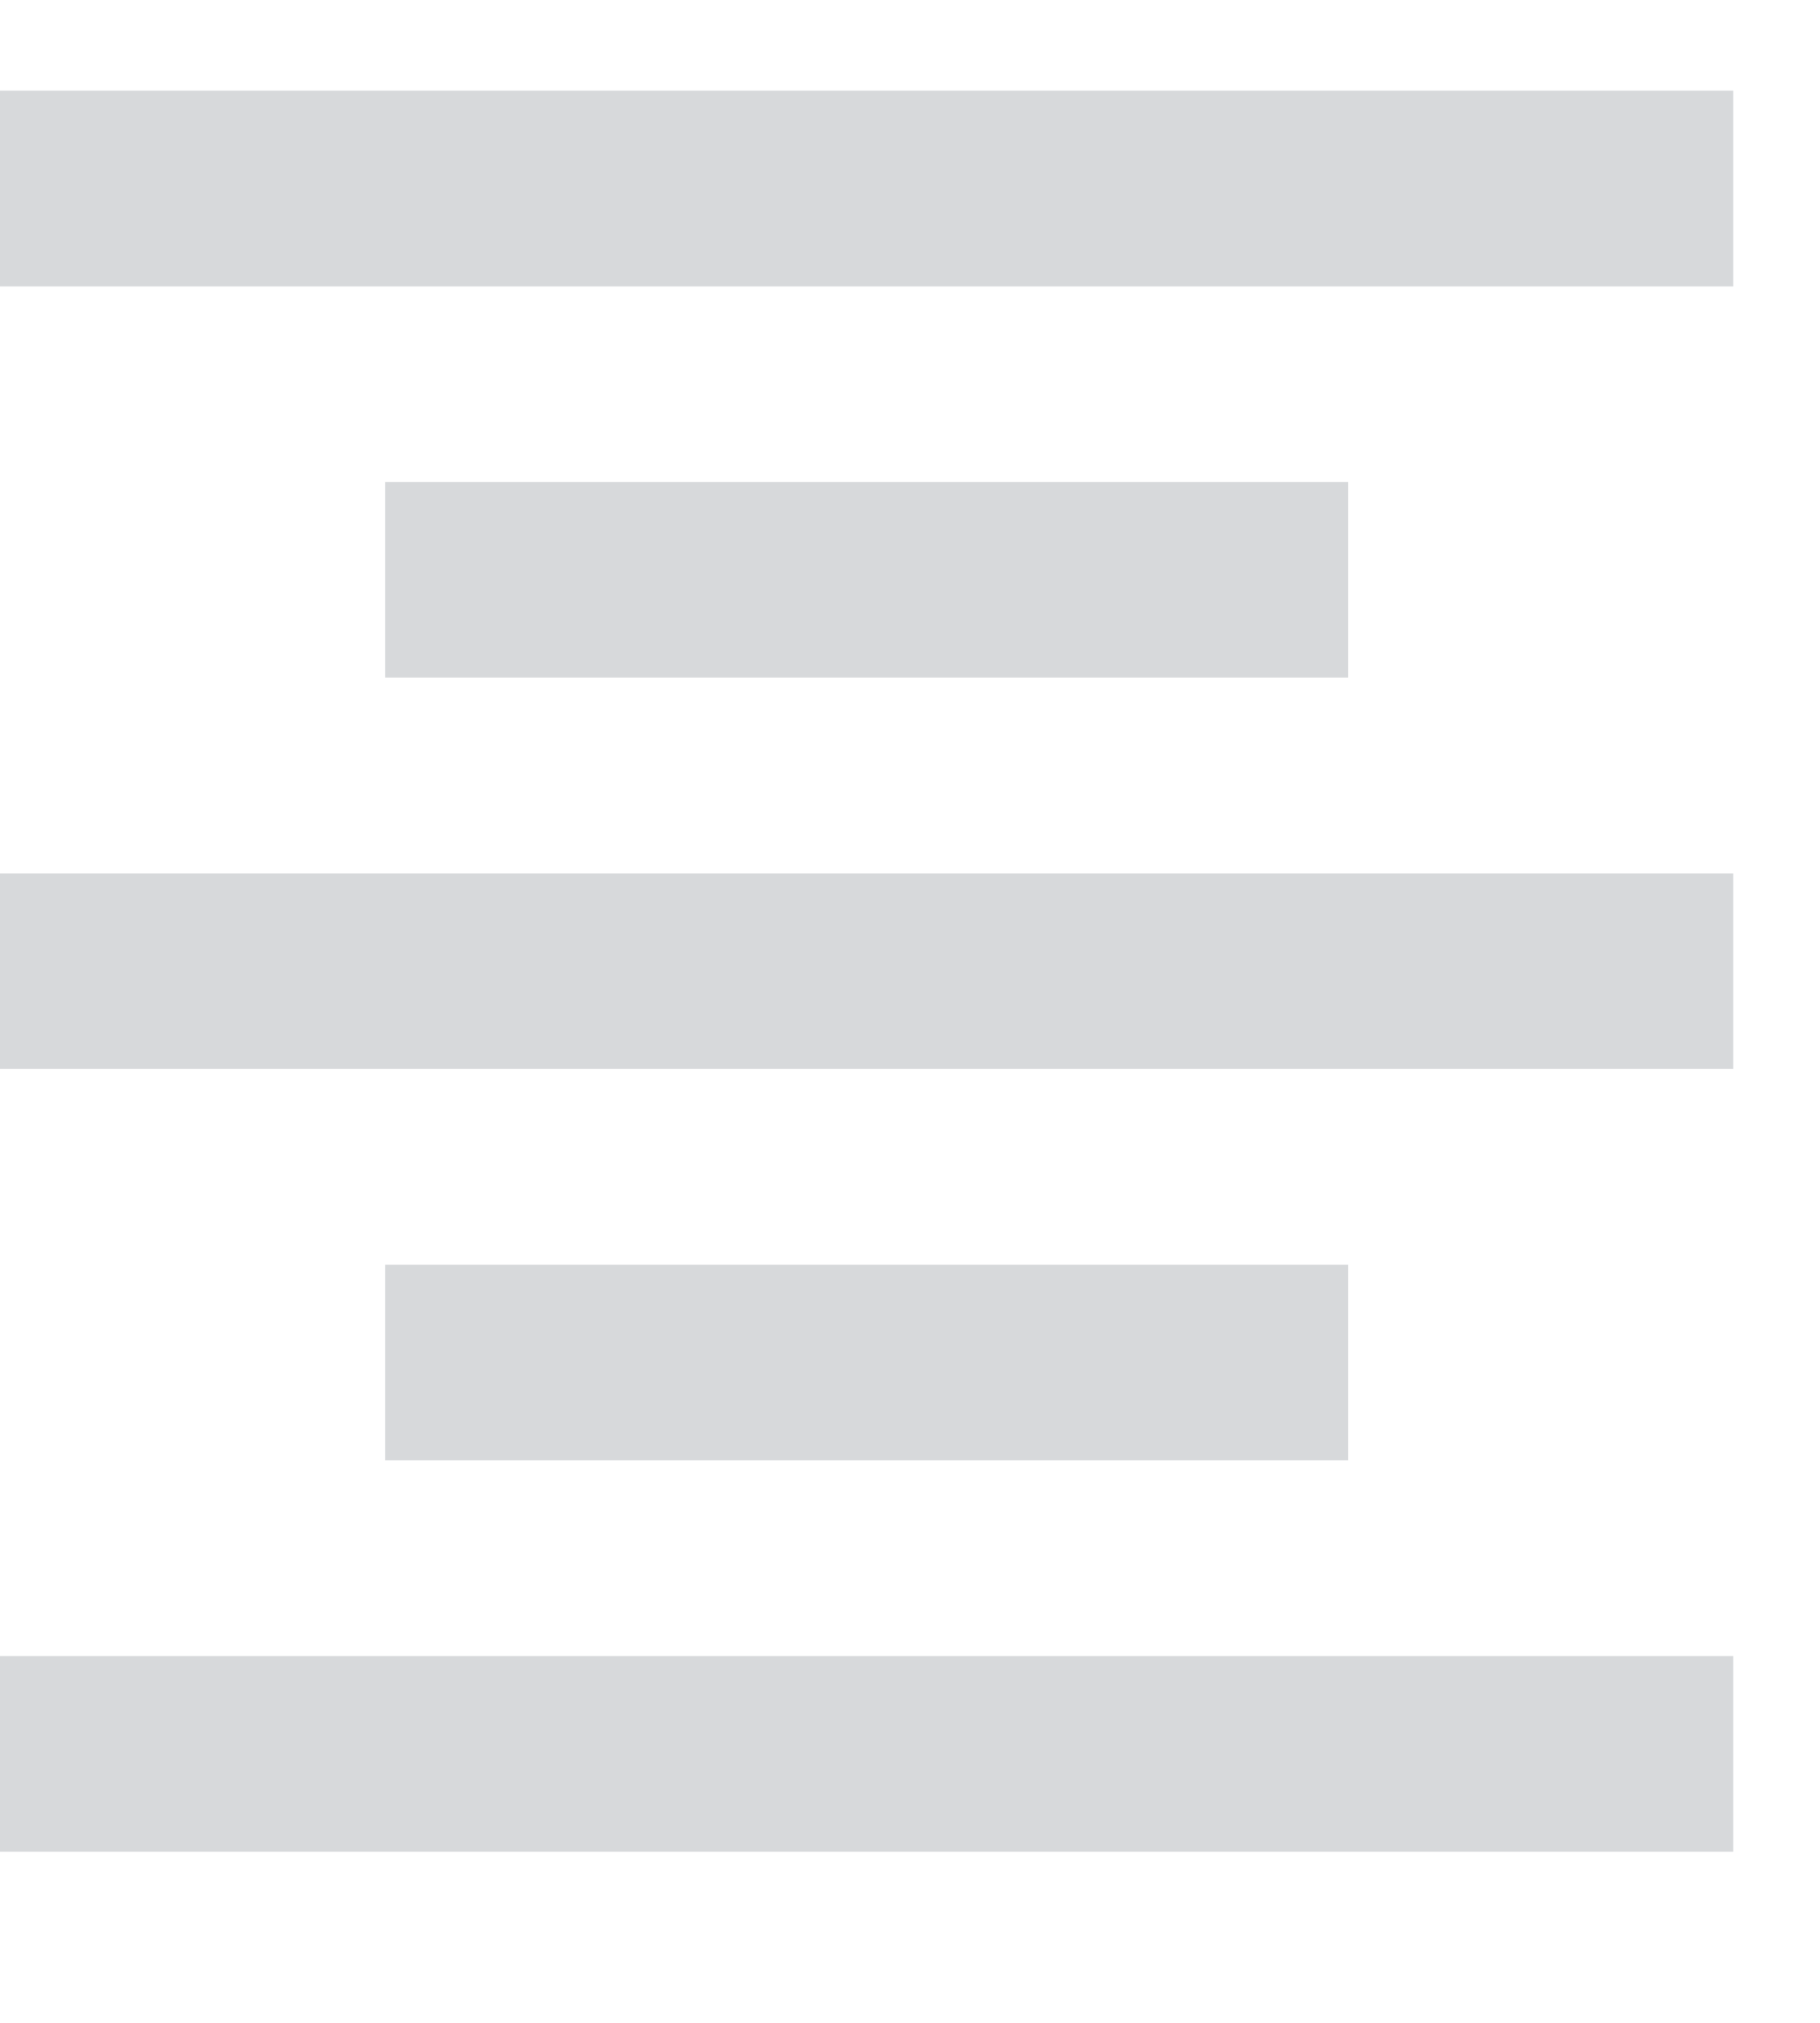 <svg xmlns="http://www.w3.org/2000/svg" width="9" height="10" viewBox="0 0 9 10">
    <path fill="#37424B" fill-rule="evenodd" d="M1.905 6.252v.967h4.762v-.967H1.905zM0 9.154h8.571v-.967H0v.967zm0-3.87h8.571v-.966H0v.967zm1.905-2.901v.967h4.762v-.967H1.905zM0 .448v.968h8.571V.448H0z" opacity=".2"/>
</svg>
